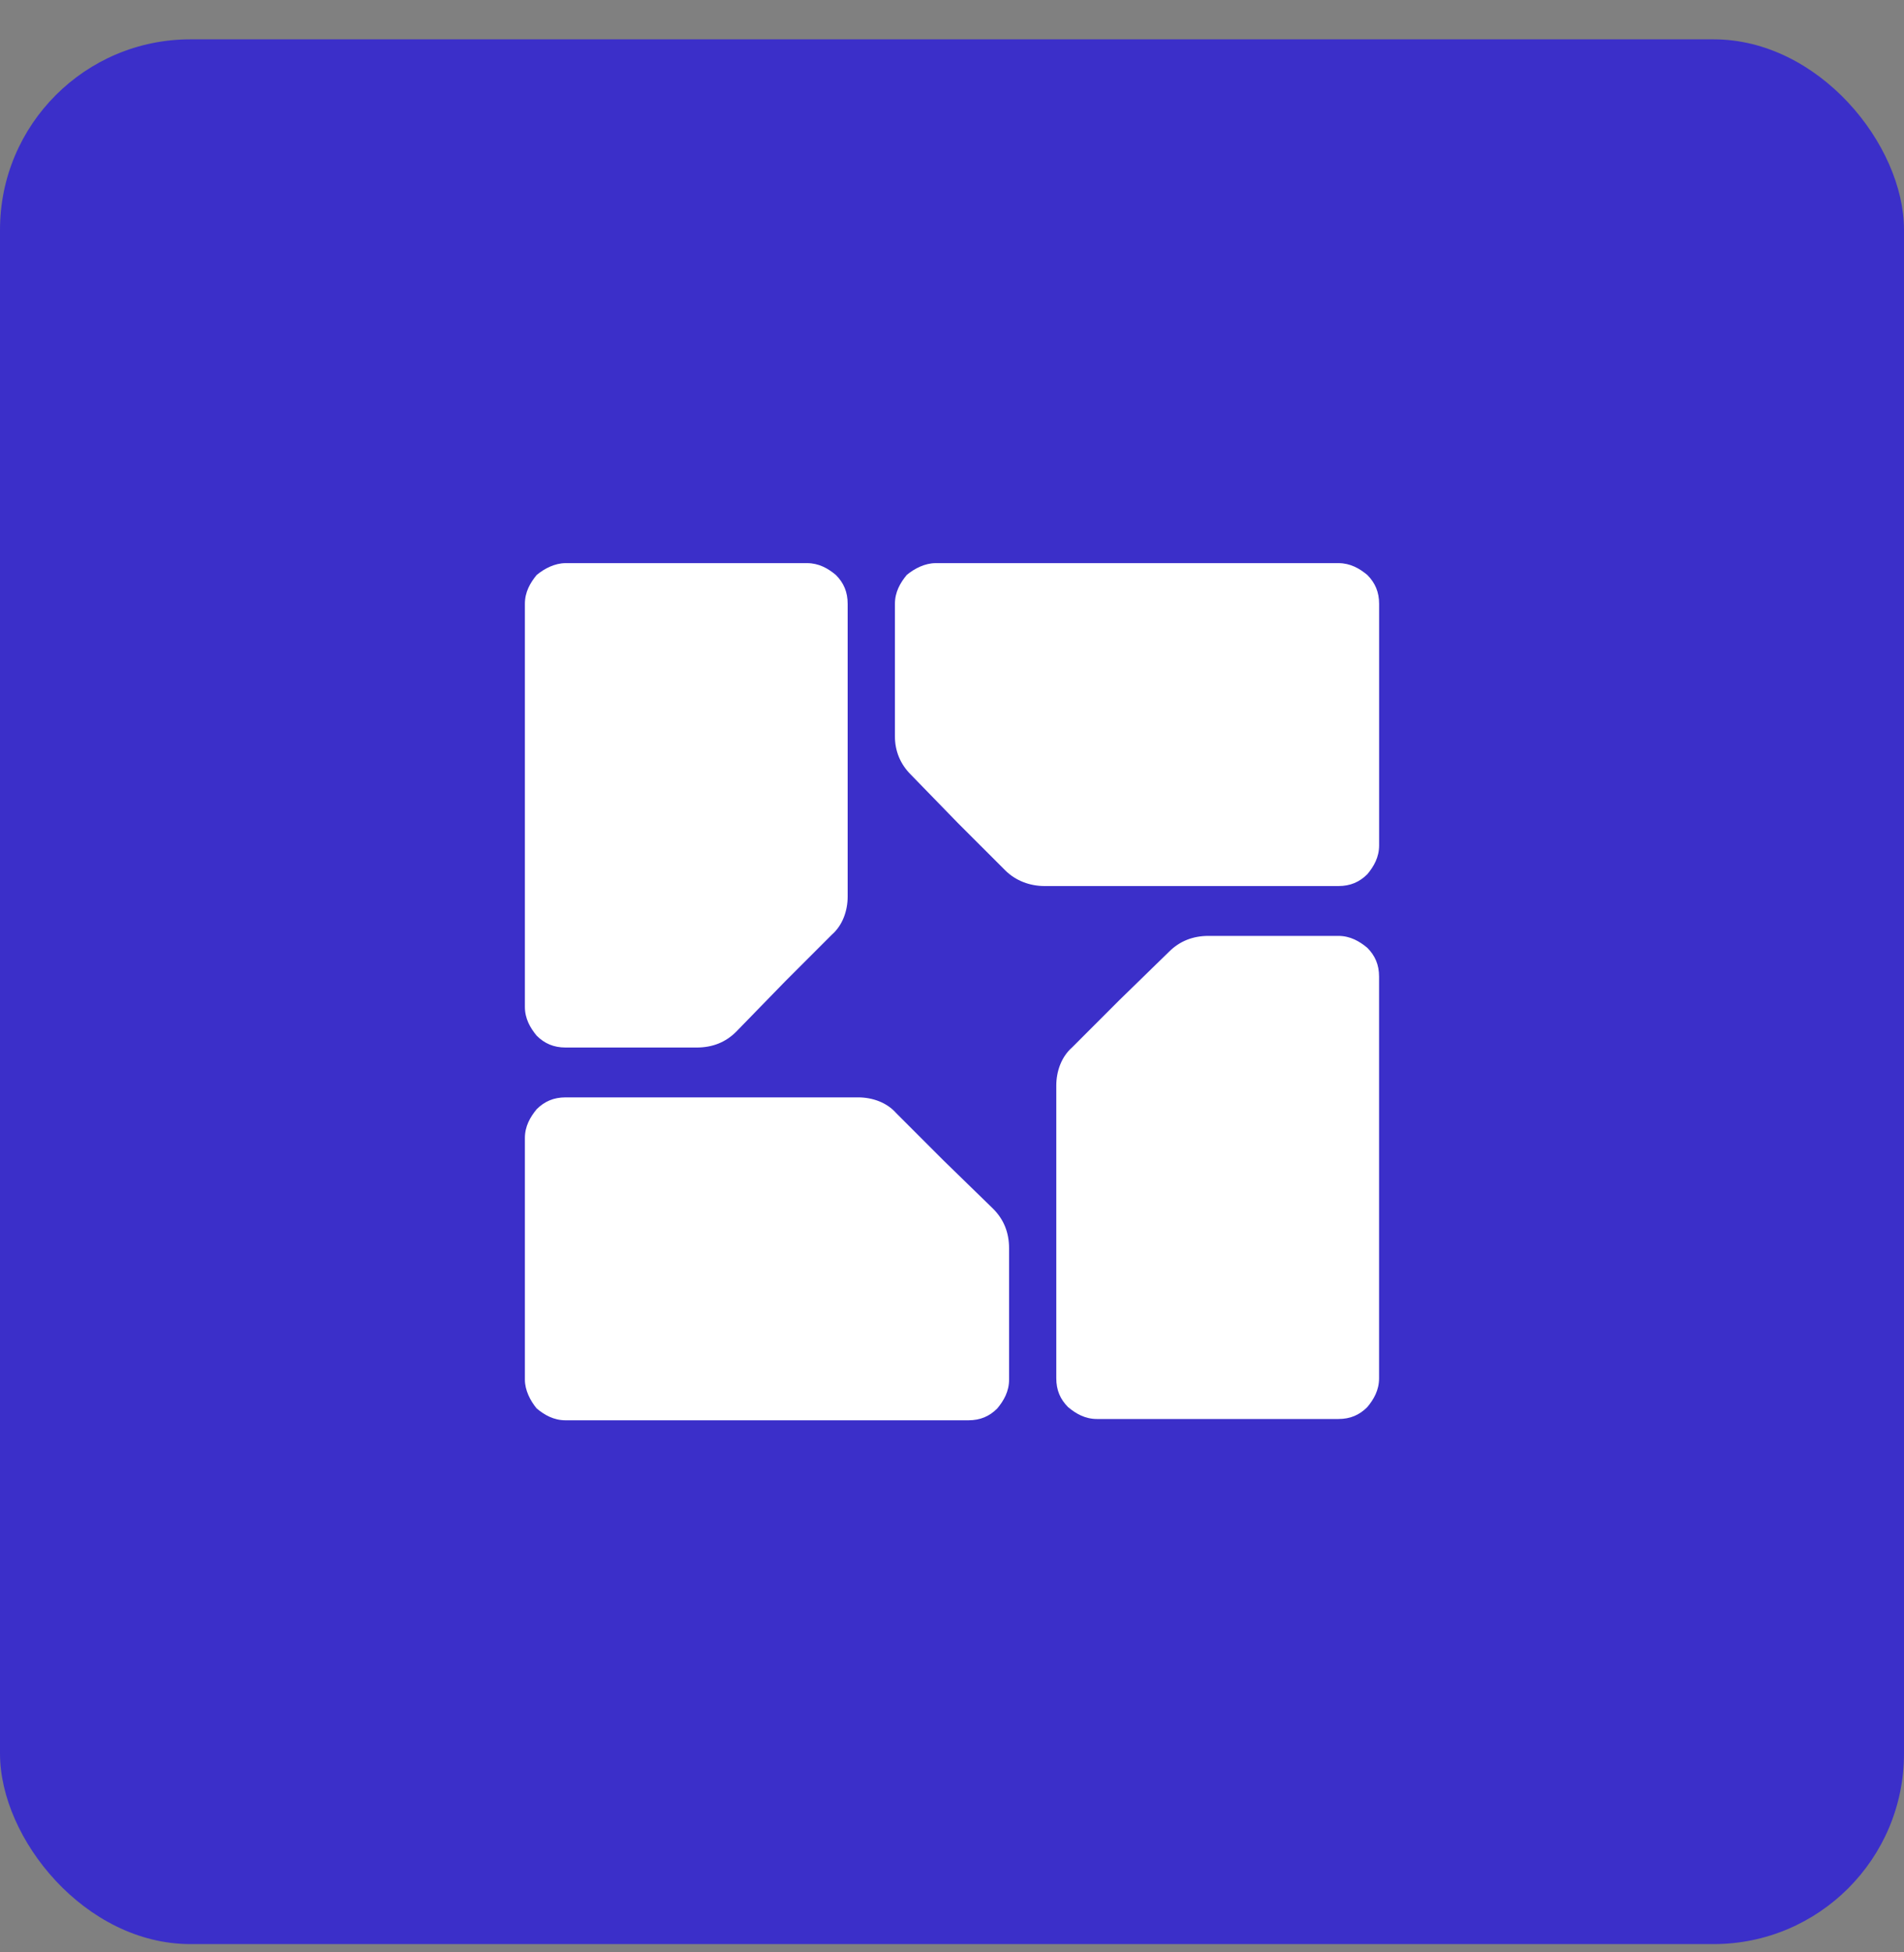 <svg width="40" height="41" viewBox="0 0 40 41" fill="none" xmlns="http://www.w3.org/2000/svg">
<rect x="0" y="0" width="40" height="41" fill="#808080" stroke="none"/>
<rect y="0.826" width="40" height="40" rx="4" fill="#3B2FC9"/>
<path d="M15.465 21.667C15.245 21.887 14.969 21.998 14.638 21.998H13.508H11.882C11.634 21.998 11.441 21.915 11.275 21.75C11.138 21.584 11.027 21.391 11.027 21.143V16.926V12.681C11.027 12.433 11.138 12.24 11.275 12.074C11.441 11.936 11.661 11.826 11.882 11.826H14.418H16.954C17.202 11.826 17.395 11.936 17.56 12.074C17.726 12.24 17.808 12.433 17.808 12.681V15.989V18.828C17.808 19.131 17.698 19.434 17.477 19.627L16.485 20.619L15.465 21.667Z" fill="white"/>
<path d="M19.132 16.264C18.912 16.044 18.801 15.768 18.801 15.465V14.307V12.681C18.801 12.433 18.912 12.24 19.049 12.074C19.215 11.936 19.435 11.826 19.656 11.826H23.873H28.118C28.366 11.826 28.559 11.936 28.725 12.074C28.89 12.24 28.973 12.433 28.973 12.681V15.217V17.753C28.973 18.001 28.863 18.194 28.725 18.359C28.559 18.524 28.366 18.607 28.118 18.607H24.811H21.944C21.64 18.607 21.337 18.497 21.117 18.276L20.124 17.284L19.132 16.264Z" fill="white"/>
<path d="M24.561 19.985C24.782 19.765 25.058 19.654 25.388 19.654H26.519H28.117C28.365 19.654 28.558 19.765 28.724 19.903C28.889 20.068 28.972 20.261 28.972 20.509V24.727V28.944C28.972 29.192 28.862 29.385 28.724 29.55C28.558 29.716 28.365 29.799 28.117 29.799H25.581H23.045C22.797 29.799 22.604 29.688 22.439 29.55C22.274 29.385 22.191 29.192 22.191 28.944V25.636V22.797C22.191 22.494 22.301 22.191 22.522 21.997L23.514 21.005L24.561 19.985Z" fill="white"/>
<path d="M20.868 25.388C21.088 25.609 21.199 25.884 21.199 26.215V27.345V28.972C21.199 29.22 21.088 29.413 20.951 29.578C20.785 29.744 20.592 29.826 20.344 29.826H16.127H11.882C11.634 29.826 11.441 29.716 11.275 29.578C11.138 29.413 11.027 29.192 11.027 28.972V26.436V23.9C11.027 23.652 11.138 23.459 11.275 23.293C11.441 23.128 11.634 23.045 11.882 23.045H15.19H18.029C18.332 23.045 18.635 23.155 18.828 23.376L19.82 24.368L20.868 25.388Z" fill="white"/>
</svg>
